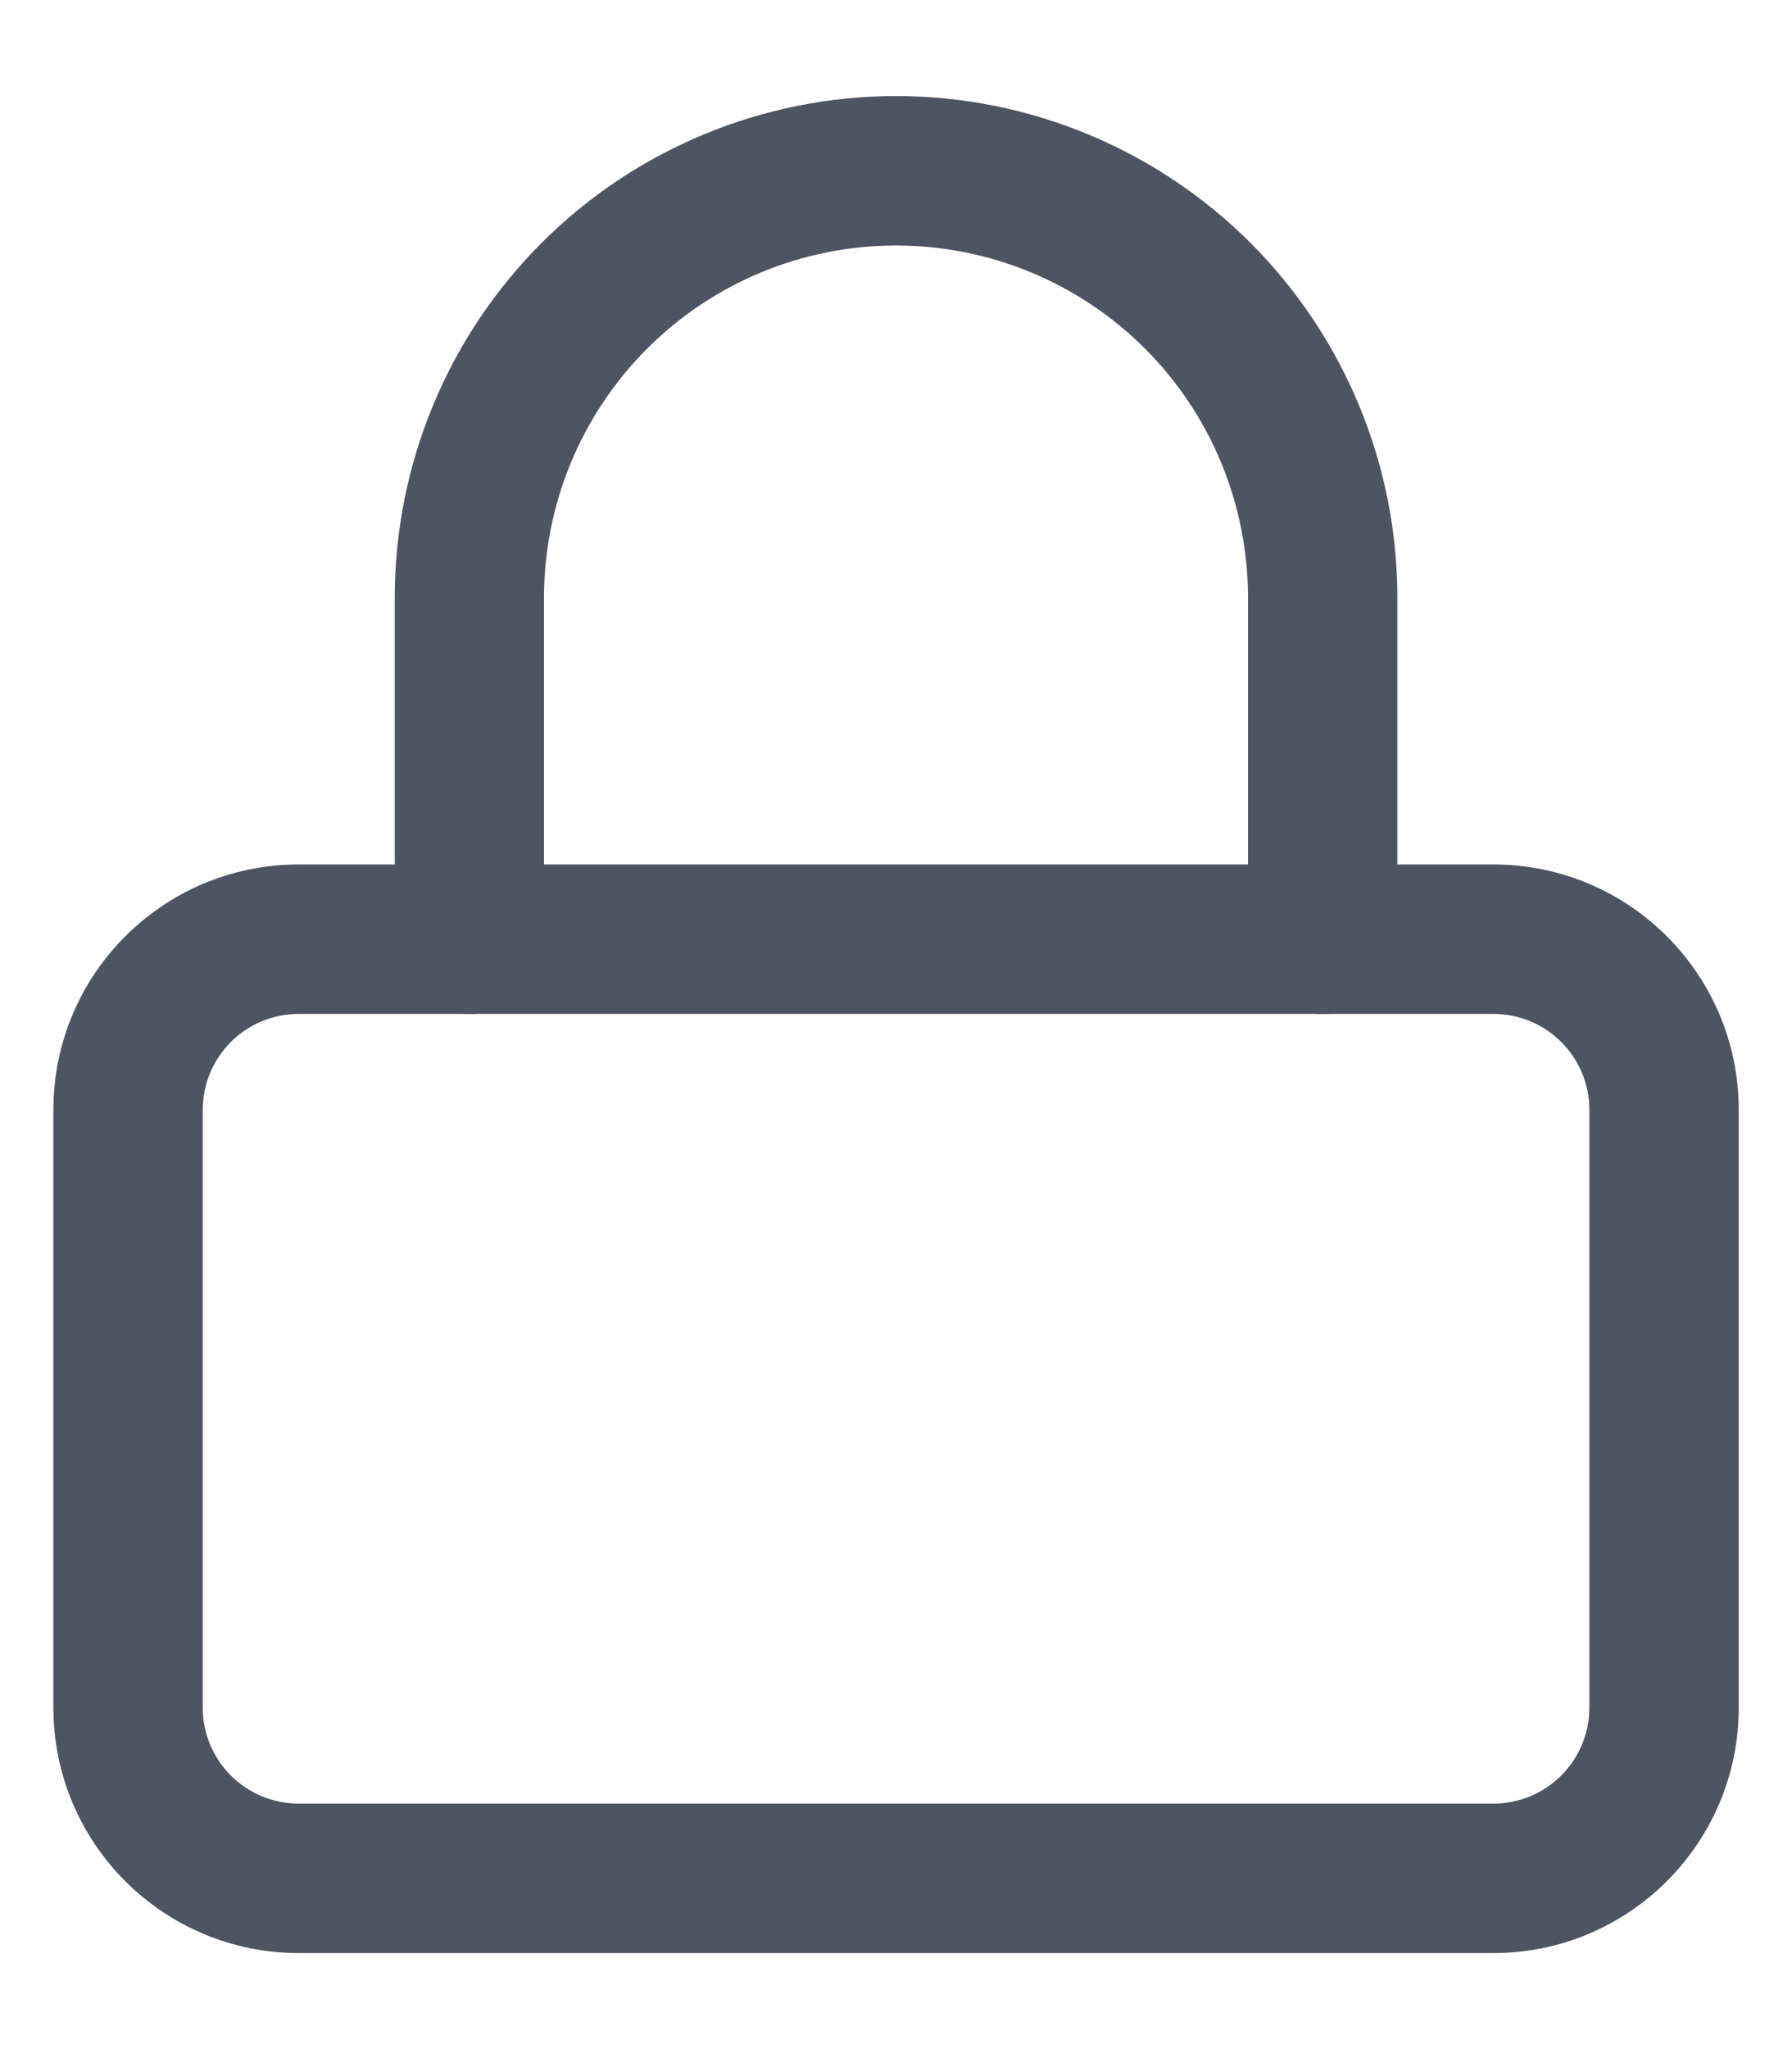 <svg width="14" height="16" viewBox="0 0 14 16" fill="none" xmlns="http://www.w3.org/2000/svg">
<path fill-rule="evenodd" clip-rule="evenodd" d="M2.334 7.917C1.919 7.917 1.584 8.252 1.584 8.667V13.333C1.584 13.748 1.919 14.083 2.334 14.083H11.667C12.081 14.083 12.417 13.748 12.417 13.333V8.667C12.417 8.252 12.081 7.917 11.667 7.917H2.334ZM0.417 8.667C0.417 7.608 1.275 6.75 2.334 6.75H11.667C12.726 6.75 13.584 7.608 13.584 8.667V13.333C13.584 14.392 12.726 15.25 11.667 15.25H2.334C1.275 15.25 0.417 14.392 0.417 13.333V8.667Z" fill="#4E5562"/>
<path fill-rule="evenodd" clip-rule="evenodd" d="M7 1.917C6.271 1.917 5.572 2.206 5.056 2.722C4.54 3.238 4.25 3.937 4.25 4.667V7.333C4.25 7.655 3.989 7.917 3.667 7.917C3.345 7.917 3.084 7.655 3.084 7.333V4.667C3.084 3.628 3.496 2.632 4.231 1.897C4.965 1.163 5.962 0.75 7 0.75C8.039 0.75 9.035 1.163 9.77 1.897C10.504 2.632 10.917 3.628 10.917 4.667V7.333C10.917 7.655 10.656 7.917 10.334 7.917C10.011 7.917 9.75 7.655 9.75 7.333V4.667C9.75 3.937 9.461 3.238 8.945 2.722C8.429 2.206 7.73 1.917 7 1.917Z" fill="#4E5562"/>
</svg>
